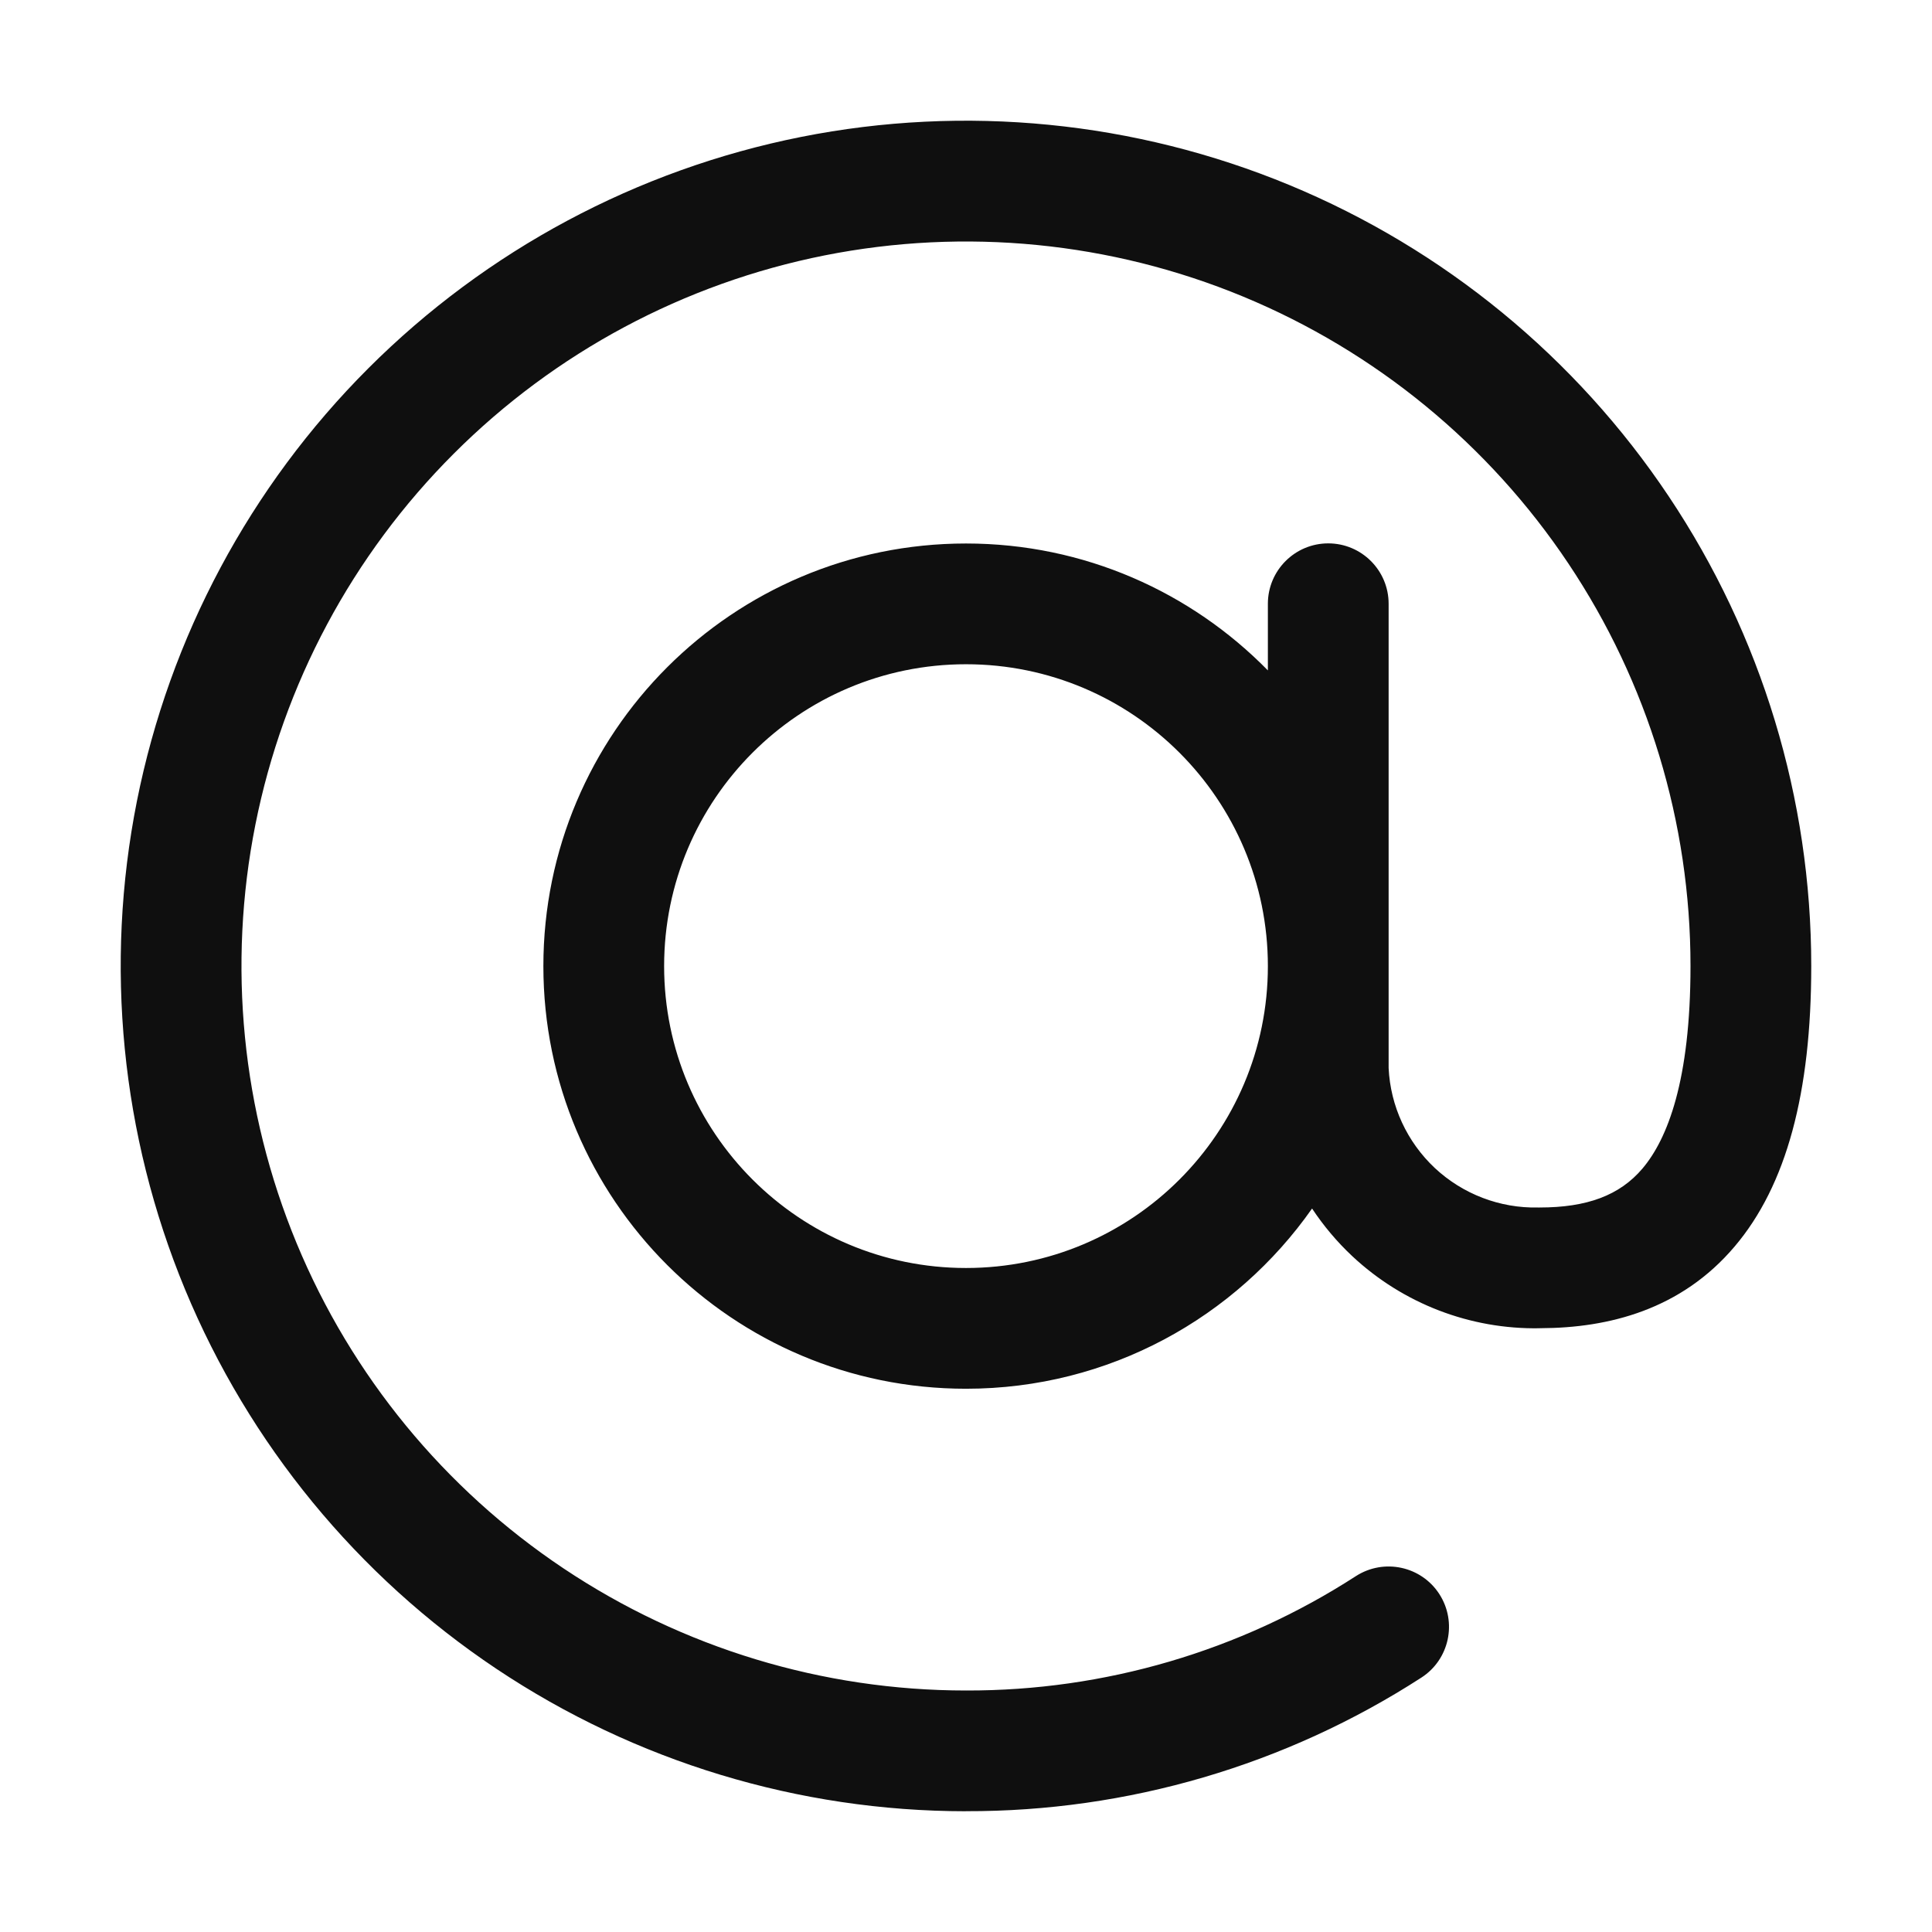 <svg width="32" height="32" viewBox="0 0 32 32" fill="none" xmlns="http://www.w3.org/2000/svg">
<path d="M13.268 2.268C15.984 1.728 18.799 2.006 21.357 3.065C23.915 4.125 26.102 5.919 27.64 8.222C29.179 10.524 30 13.231 30 16C30 18.1 29.59 19.634 28.731 20.646C27.845 21.692 26.646 21.995 25.521 21.999C25.515 21.999 25.51 21.999 25.504 21.999C25.503 21.999 25.501 22 25.5 22C24.351 22.02 23.238 21.592 22.398 20.806C22.144 20.568 21.921 20.302 21.732 20.017C20.466 21.821 18.372 23.002 16 23.002C12.134 23.002 9 19.868 9 16.002C9 12.136 12.134 9.002 16 9.002C17.959 9.002 19.729 9.808 21 11.104V10C21 9.448 21.448 9 22 9C22.552 9 23 9.448 23 10V17.69C23.03 18.321 23.305 18.914 23.765 19.346C24.229 19.779 24.843 20.014 25.477 20C25.485 20 25.492 20 25.5 20C26.284 20 26.826 19.801 27.205 19.354C27.618 18.866 28 17.899 28 16C28 13.627 27.296 11.306 25.977 9.333C24.659 7.36 22.784 5.821 20.592 4.913C18.399 4.005 15.986 3.768 13.659 4.23C11.331 4.693 9.193 5.836 7.515 7.515C5.836 9.193 4.693 11.331 4.23 13.659C3.767 15.987 4.005 18.399 4.913 20.592C5.821 22.784 7.36 24.659 9.333 25.977C11.306 27.296 13.627 28 16 28H16.003C18.292 28.006 20.534 27.349 22.457 26.106C22.921 25.807 23.54 25.939 23.84 26.403C24.139 26.867 24.007 27.486 23.543 27.786C21.296 29.238 18.675 30.006 16 29.999H15.998L15.997 30C13.229 29.999 10.523 29.178 8.222 27.641C5.919 26.102 4.125 23.915 3.065 21.357C2.006 18.799 1.728 15.984 2.268 13.268C2.809 10.553 4.143 8.058 6.1 6.101C8.058 4.143 10.553 2.809 13.268 2.268ZM16 11.002C13.239 11.002 11 13.241 11 16.002C11 18.763 13.239 21.002 16 21.002C18.761 21.002 21 18.763 21 16.002C21 13.241 18.761 11.002 16 11.002Z" fill="#0F0F0F"/>
</svg>
